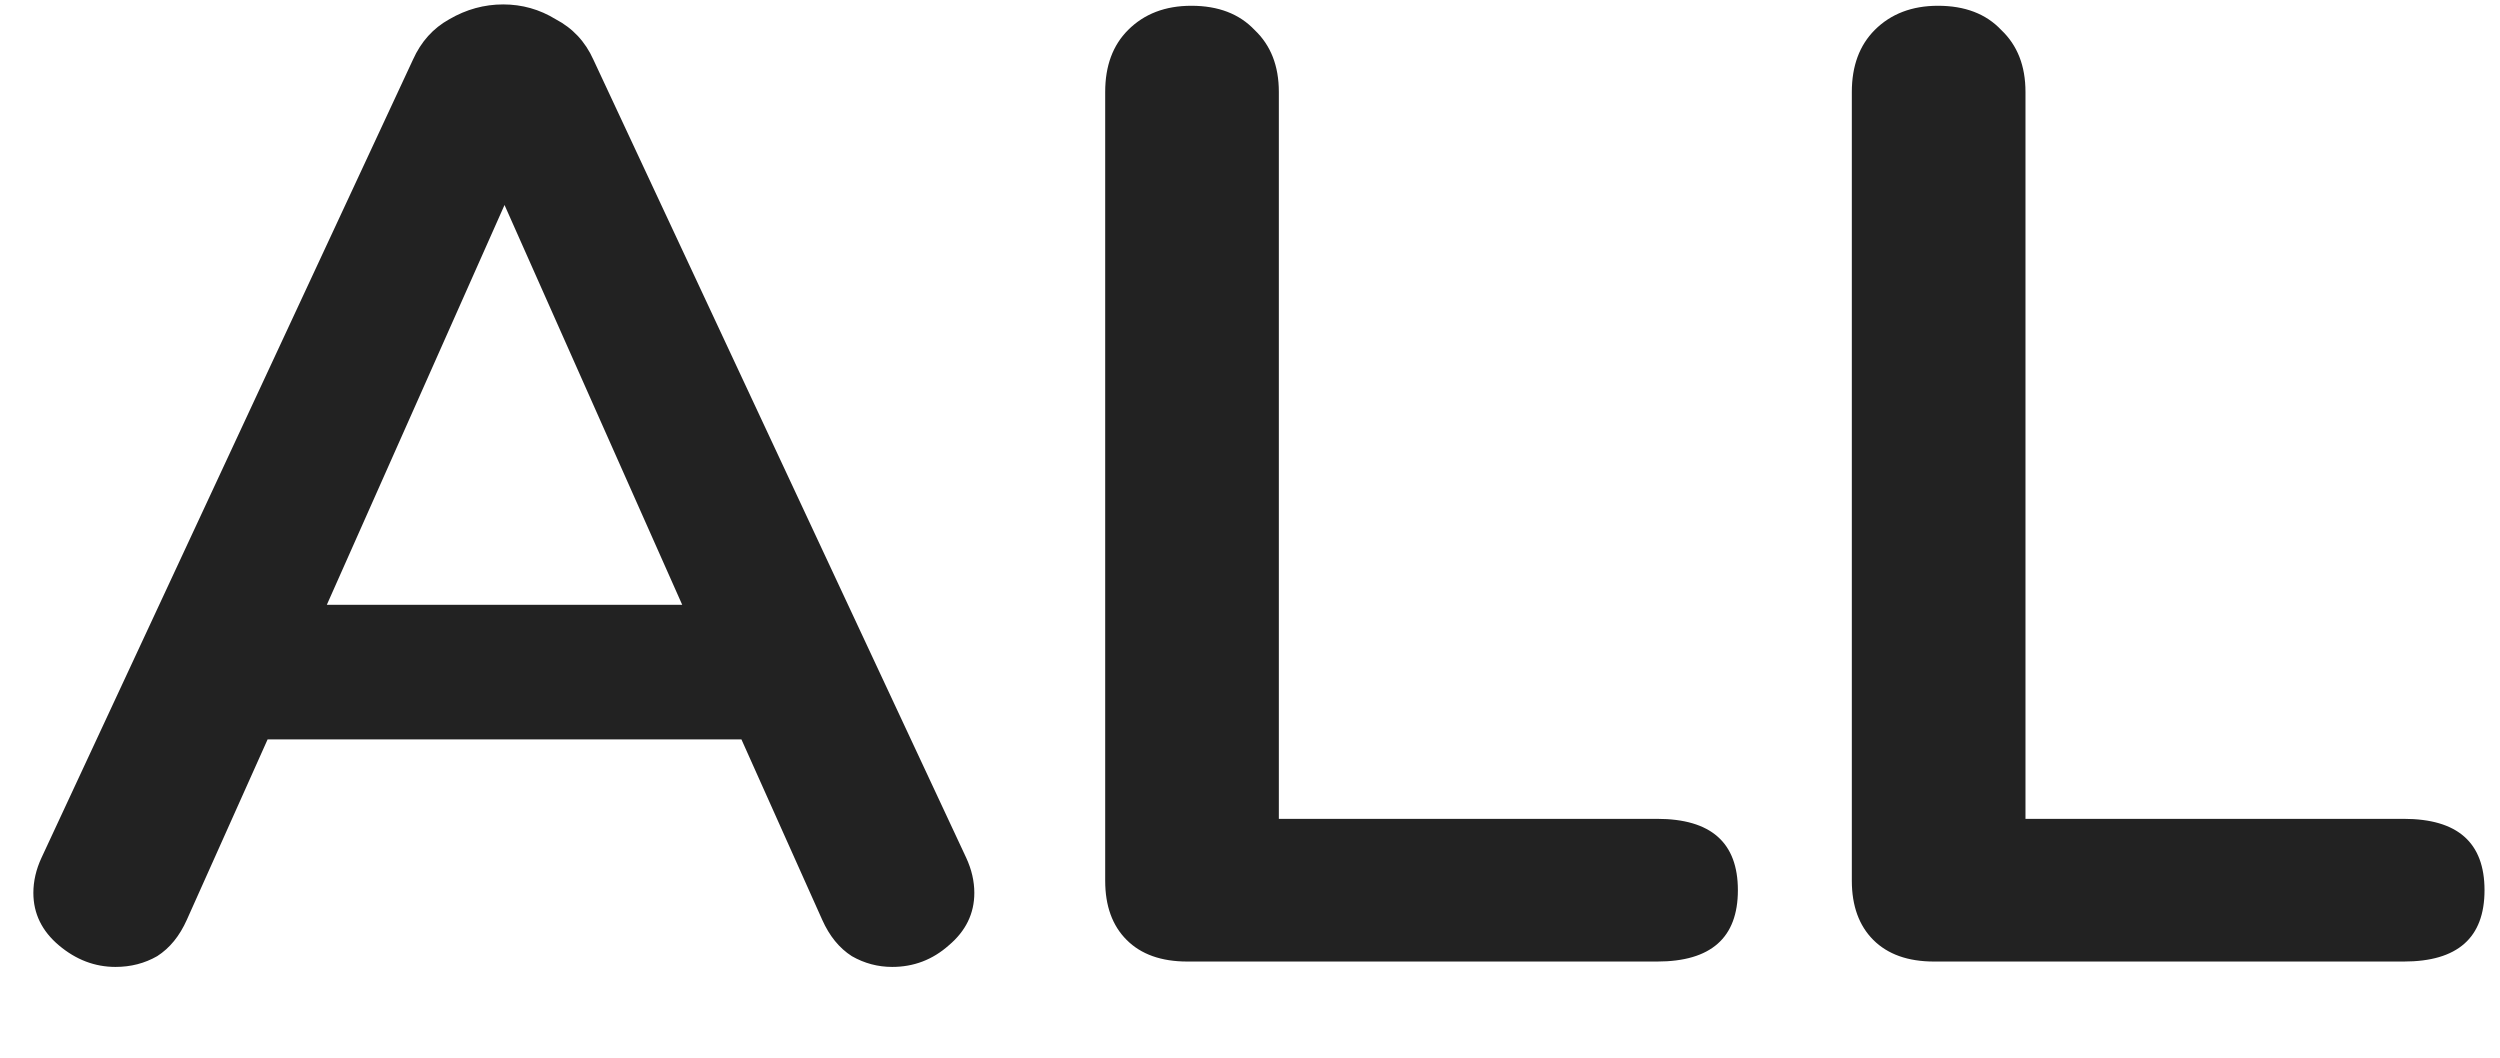 <svg width="26" height="11" viewBox="0 0 26 11" fill="none" xmlns="http://www.w3.org/2000/svg">
<path d="M10.049 8.922C10.105 9.043 10.133 9.165 10.133 9.286C10.133 9.501 10.044 9.683 9.867 9.832C9.699 9.981 9.503 10.056 9.279 10.056C9.13 10.056 8.99 10.019 8.859 9.944C8.728 9.86 8.626 9.734 8.551 9.566L7.711 7.69H2.783L1.943 9.566C1.868 9.734 1.766 9.86 1.635 9.944C1.504 10.019 1.36 10.056 1.201 10.056C0.986 10.056 0.79 9.981 0.613 9.832C0.436 9.683 0.347 9.501 0.347 9.286C0.347 9.165 0.375 9.043 0.431 8.922L4.295 0.62C4.379 0.433 4.505 0.293 4.673 0.2C4.85 0.097 5.037 0.046 5.233 0.046C5.429 0.046 5.611 0.097 5.779 0.2C5.956 0.293 6.087 0.433 6.171 0.62L10.049 8.922ZM3.399 6.29H7.095L5.247 2.132L3.399 6.29ZM12.348 10C12.077 10 11.867 9.925 11.718 9.776C11.568 9.627 11.494 9.421 11.494 9.16V0.956C11.494 0.685 11.573 0.471 11.732 0.312C11.9 0.144 12.119 0.06 12.39 0.06C12.67 0.06 12.889 0.144 13.048 0.312C13.216 0.471 13.3 0.685 13.3 0.956V8.516H17.234C17.794 8.516 18.074 8.763 18.074 9.258C18.074 9.753 17.794 10 17.234 10H12.348ZM20.113 10C19.843 10 19.633 9.925 19.483 9.776C19.334 9.627 19.259 9.421 19.259 9.16V0.956C19.259 0.685 19.339 0.471 19.497 0.312C19.665 0.144 19.885 0.06 20.155 0.06C20.435 0.06 20.655 0.144 20.813 0.312C20.981 0.471 21.065 0.685 21.065 0.956V8.516H24.999C25.559 8.516 25.839 8.763 25.839 9.258C25.839 9.753 25.559 10 24.999 10H20.113Z" fill="#222222"/>
</svg>
